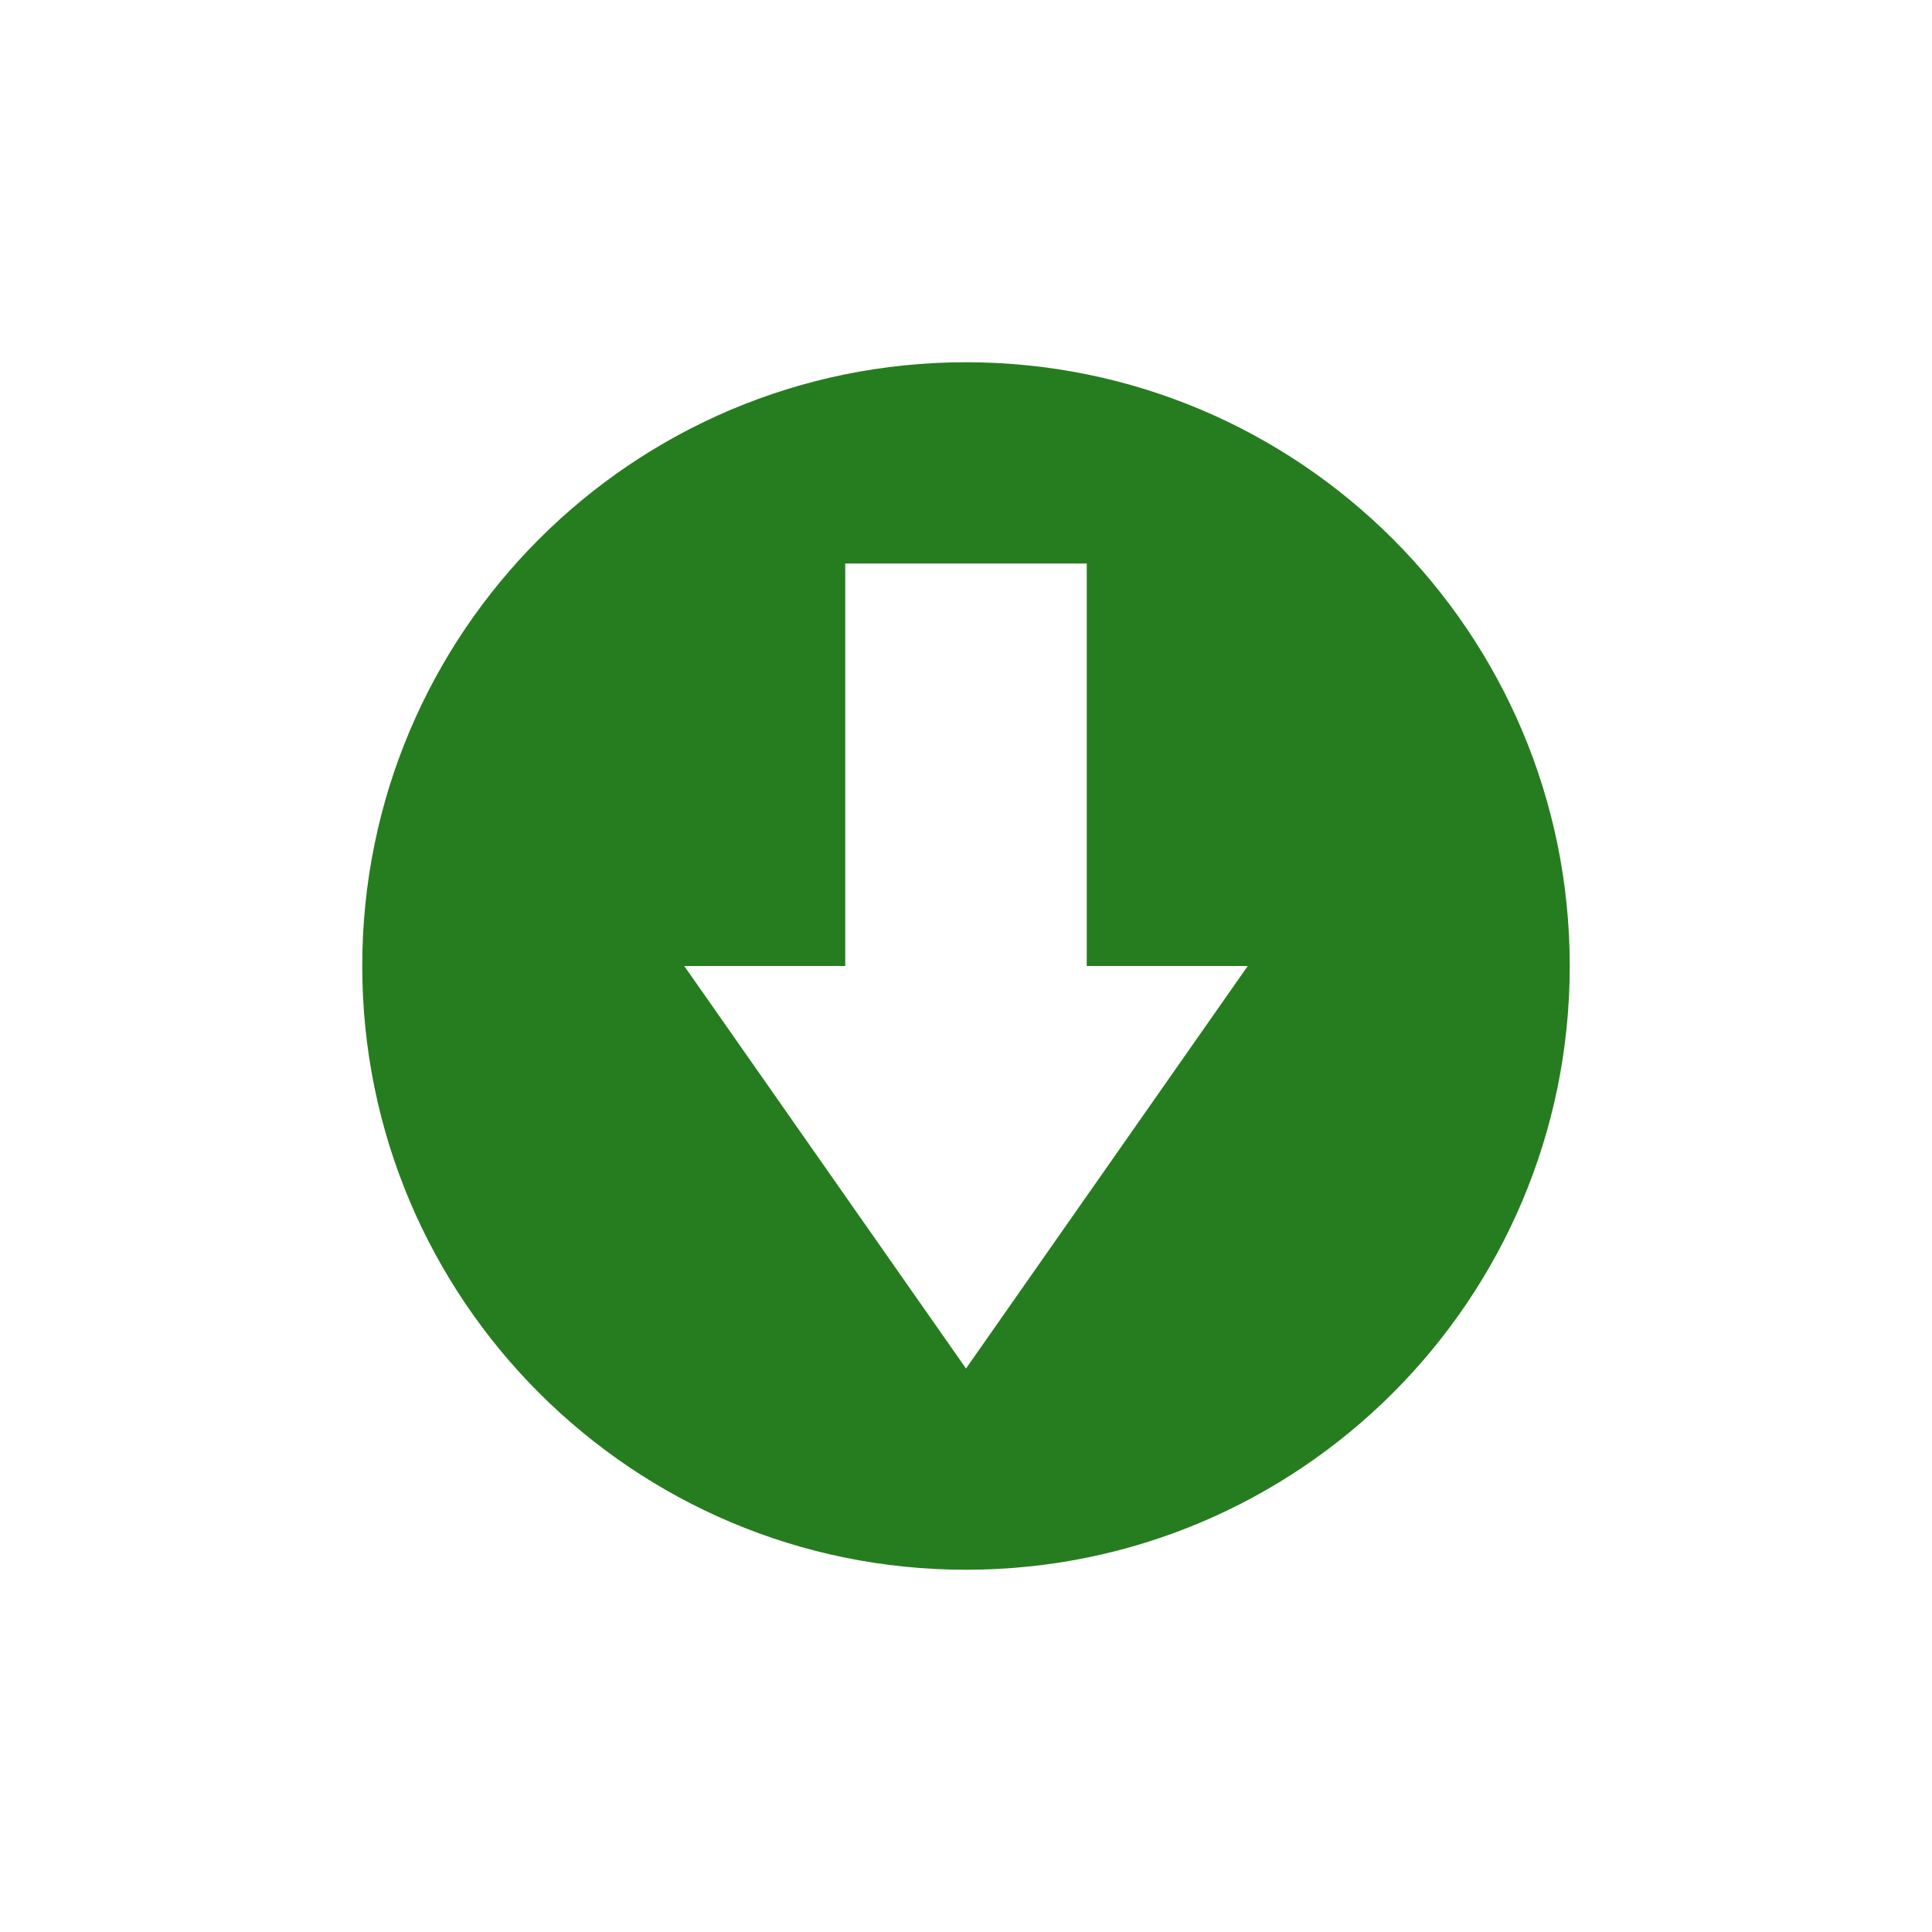 <!-- color: #8ade4f -->
<svg xmlns="http://www.w3.org/2000/svg" xmlns:xlink="http://www.w3.org/1999/xlink" width="48px" height="48px" viewBox="0 0 48 48" version="1.1">
<g id="surface1">
<path style=" stroke:none;fill-rule:nonzero;fill:rgb(14.902%,49.02%,12.157%);fill-opacity:1;" d="M 24 9 C 15.715 9 9 15.715 9 24 C 9 32.285 15.715 39 24 39 C 32.285 39 39 32.285 39 24 C 39 15.715 32.285 9 24 9 M 21 14 L 27 14 L 27 24 L 31 24 L 24 34 L 17 24 L 21 24 M 21 14 "/>
</g>
</svg>
